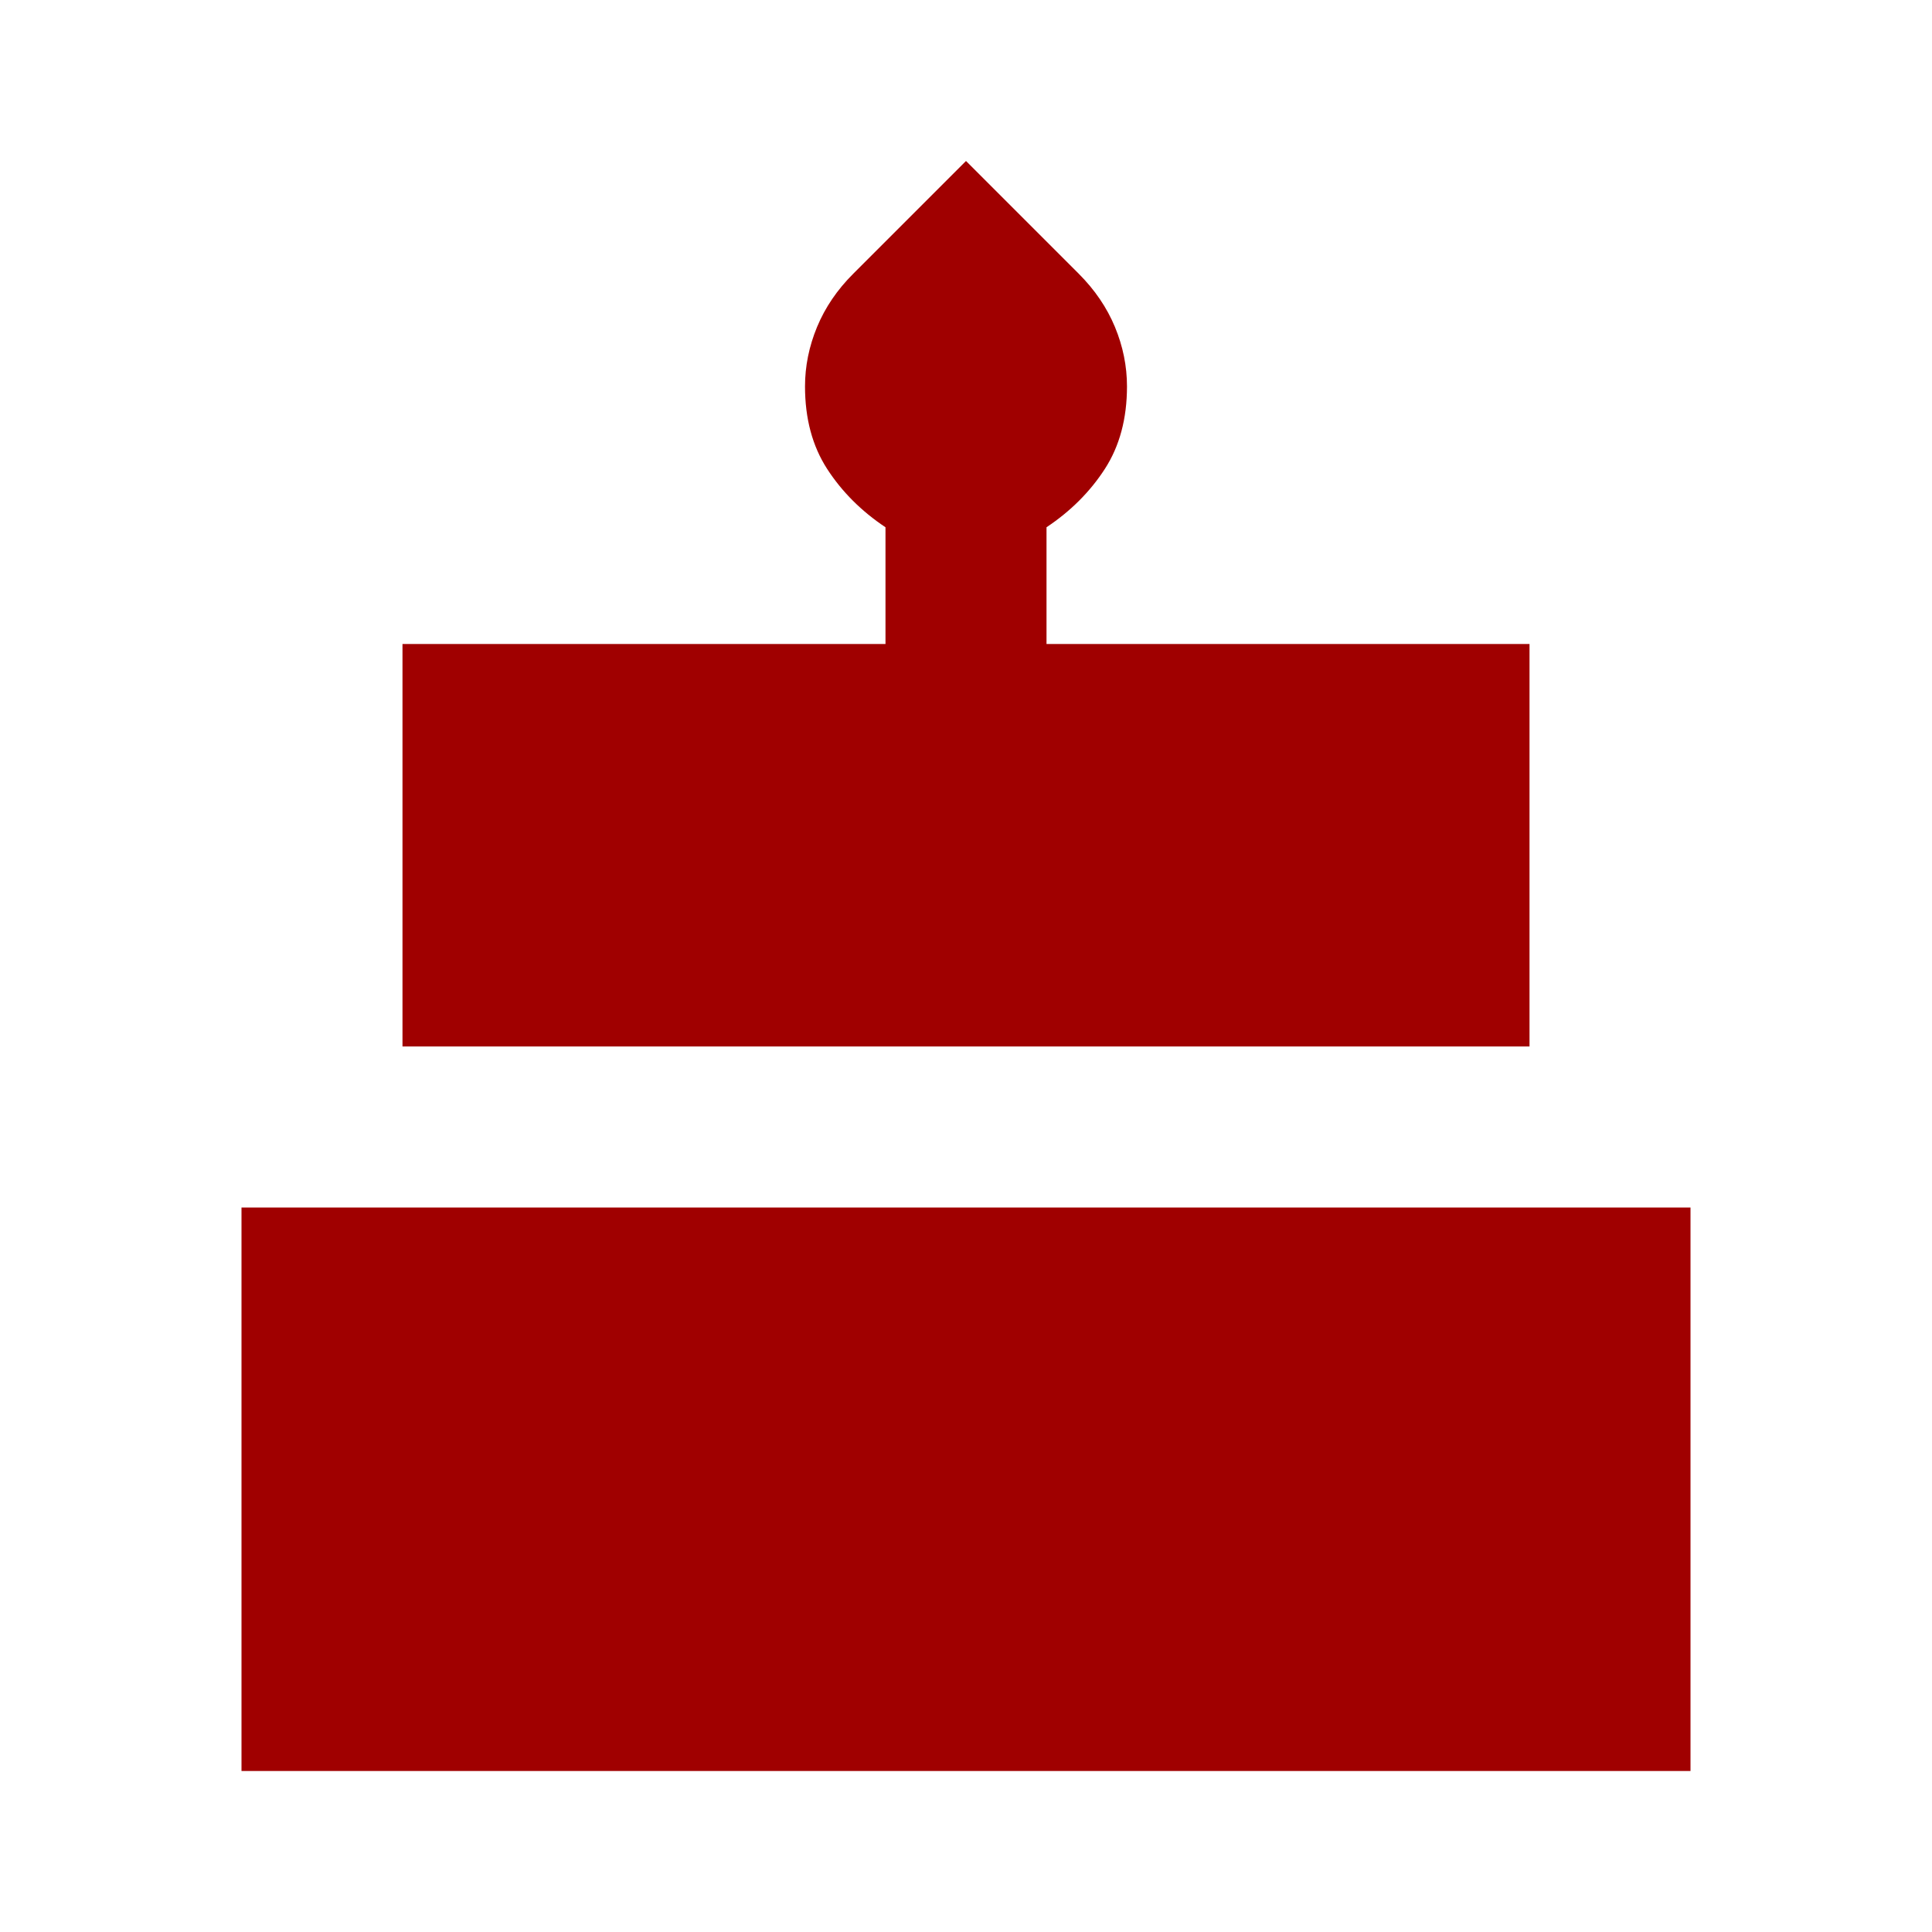 <svg width="55" height="55" viewBox="0 0 55 55" fill="none" xmlns="http://www.w3.org/2000/svg">
<path d="M6.875 50.416V34.375H48.125V50.416H6.875ZM11.458 29.791V18.333H25.208V15.01C24.521 14.552 23.967 13.998 23.547 13.349C23.127 12.699 22.917 11.916 22.917 11C22.917 10.427 23.031 9.863 23.26 9.308C23.49 8.754 23.833 8.248 24.292 7.791L27.5 4.583L30.708 7.791C31.167 8.25 31.51 8.755 31.74 9.308C31.969 9.861 32.083 10.425 32.083 11C32.083 11.916 31.873 12.699 31.453 13.349C31.033 13.998 30.479 14.552 29.792 15.01V18.333H43.542V29.791H11.458Z" fill="#A00000"/>
</svg>
